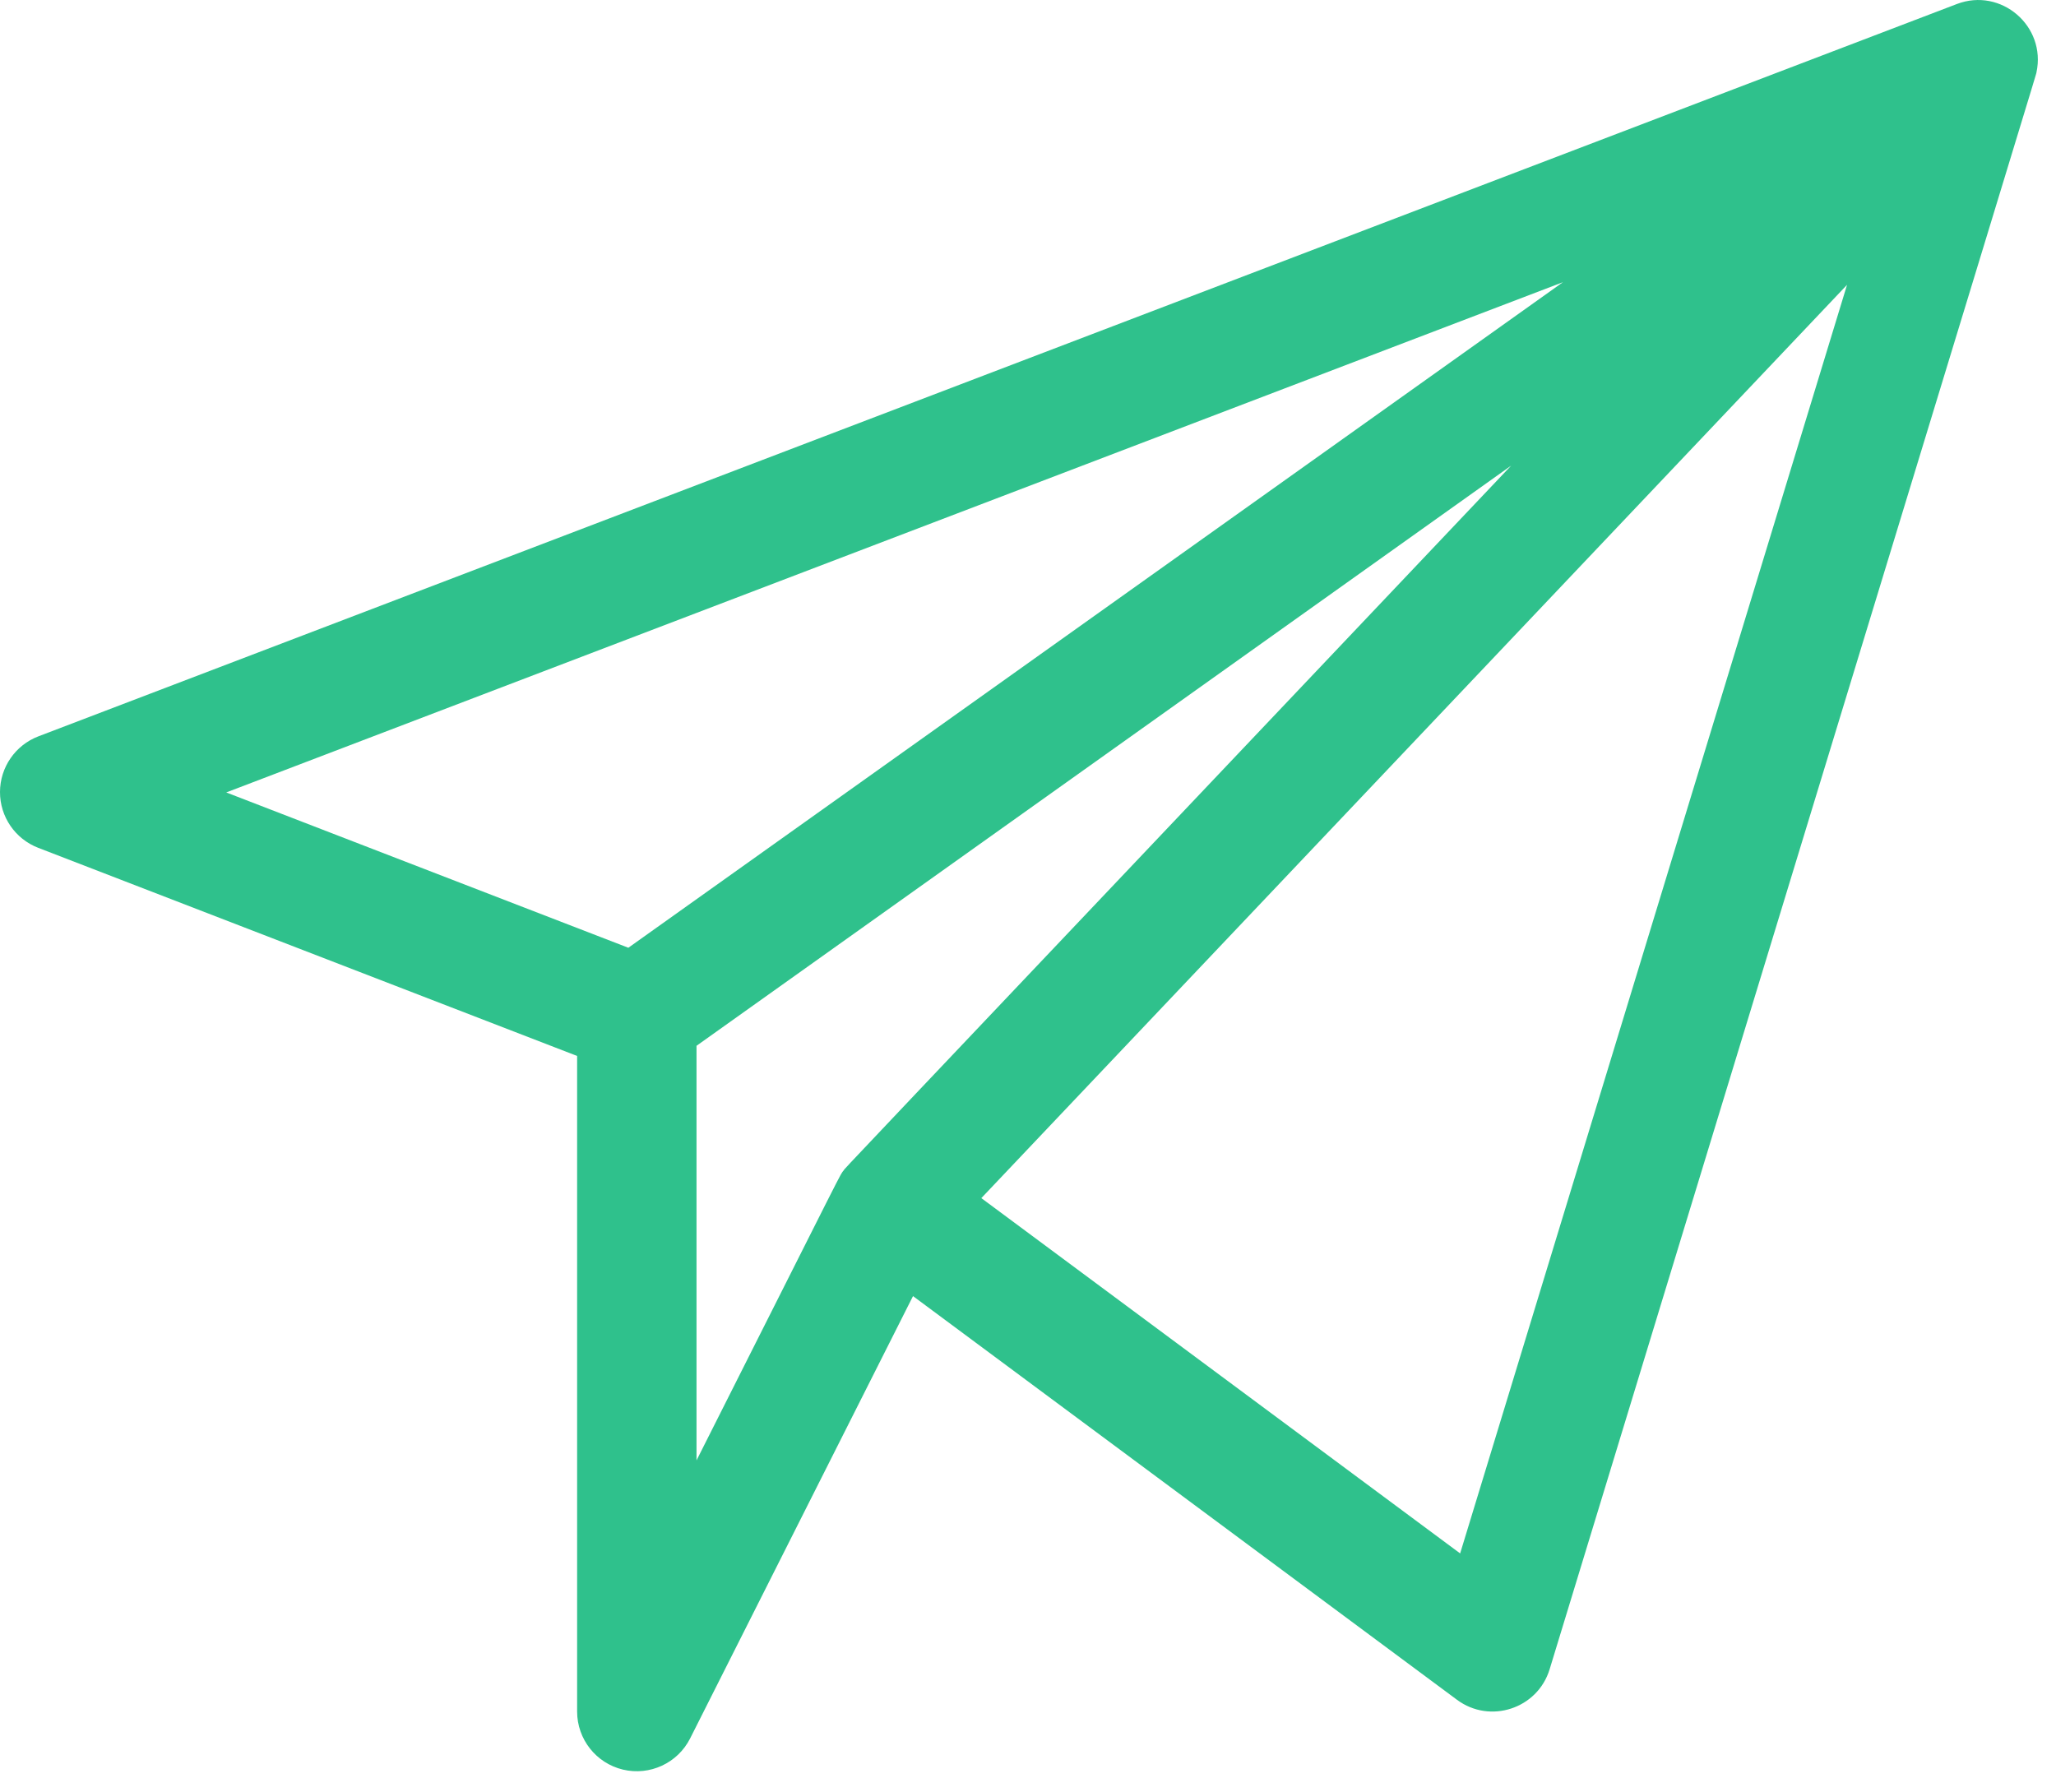 <svg width="70" height="61" viewBox="0 0 70 61" fill="none" xmlns="http://www.w3.org/2000/svg">
<path d="M69.335 2.464C69.673 0.89 68.129 -0.438 66.624 0.137L1.308 25.07C0.522 25.37 0.002 26.124 3.82513e-06 26.965C-0.002 27.807 0.515 28.562 1.3 28.865L19.649 35.952V58.272C19.649 59.214 20.295 60.032 21.211 60.25C22.121 60.466 23.07 60.033 23.497 59.187L31.085 44.128L49.605 57.872C50.731 58.708 52.35 58.176 52.76 56.833C70.051 0.141 69.304 2.606 69.335 2.464ZM53.212 9.608L21.393 32.268L7.703 26.98L53.212 9.608ZM23.714 35.606L51.449 15.854C27.584 41.031 28.83 39.705 28.726 39.846C28.571 40.053 28.995 39.243 23.714 49.722V35.606ZM49.713 52.889L33.411 40.792L62.886 9.697L49.713 52.889Z" fill="#2FC18C"/>
</svg>
